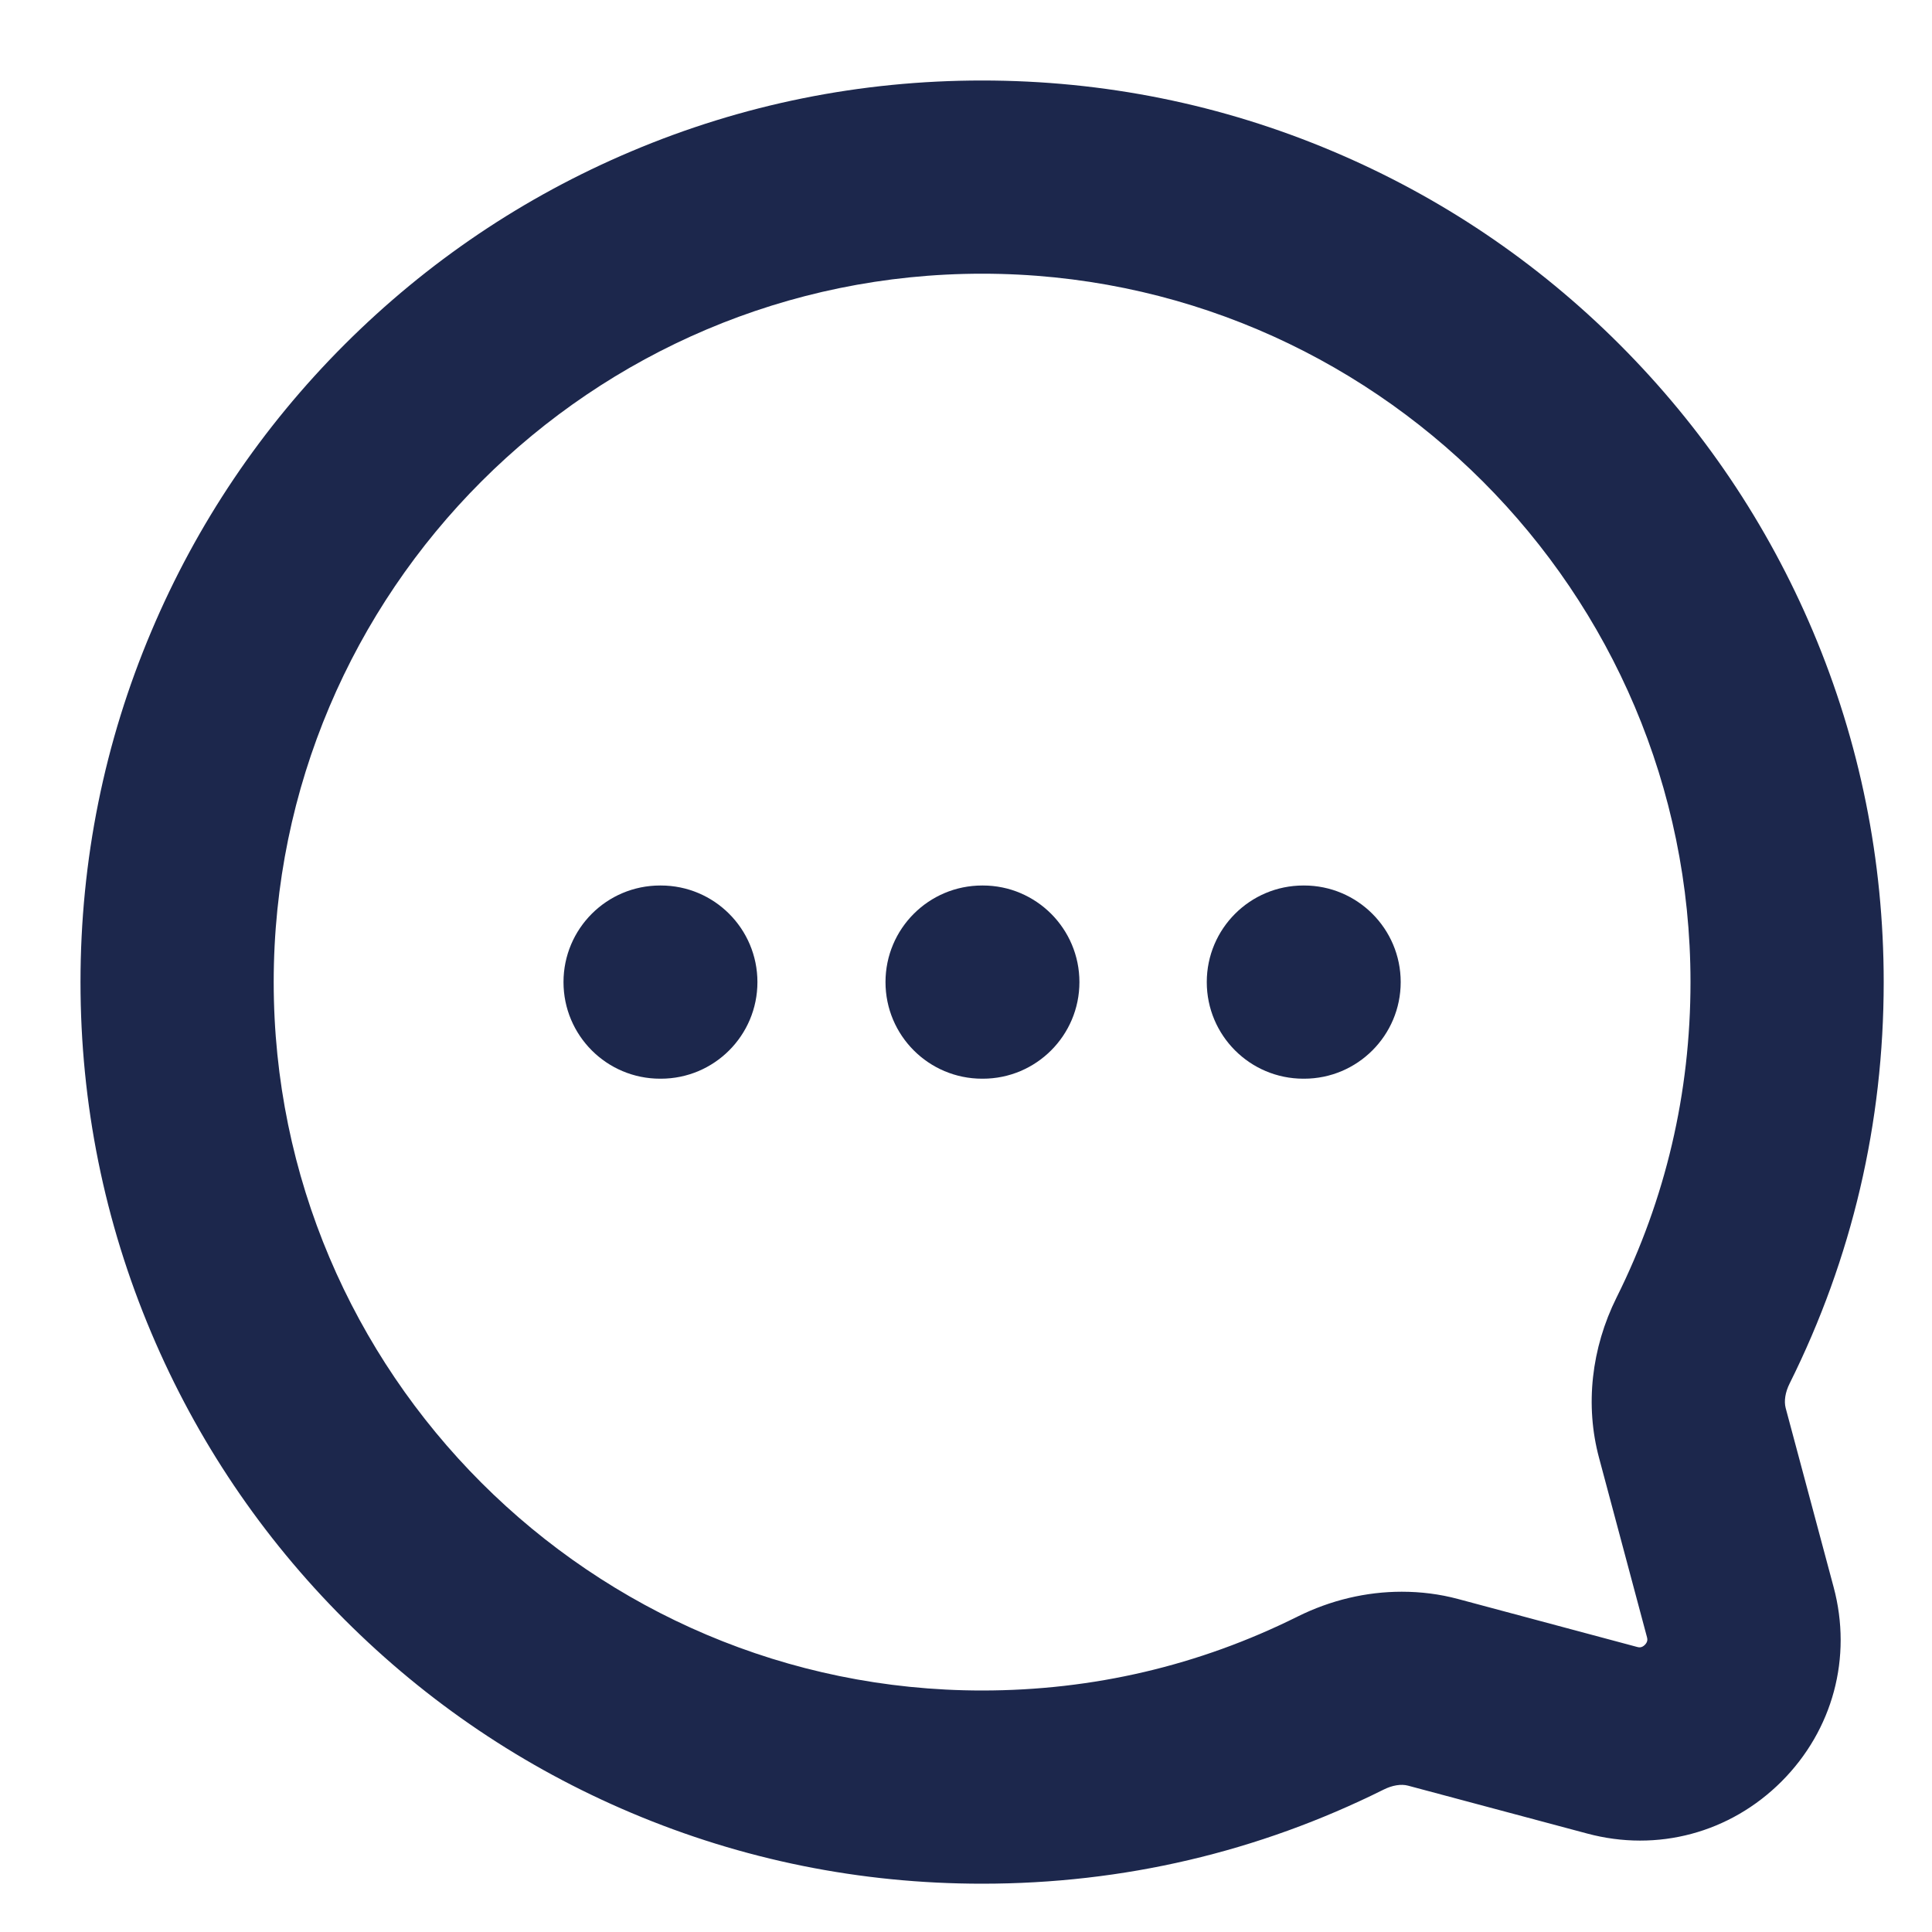 <svg width="24" height="24" viewBox="0 0 24 24" fill="none" xmlns="http://www.w3.org/2000/svg">
<path d="M8.2 13.4H8.209C8.872 13.4 9.409 12.863 9.409 12.2C9.409 11.537 8.872 11 8.209 11H8.2C7.537 11 7 11.537 7 12.2C7 12.863 7.537 13.4 8.2 13.4ZM12.2 13.4H12.209C12.871 13.4 13.409 12.863 13.409 12.2C13.409 11.537 12.871 11 12.209 11H12.2C11.537 11 11 11.537 11 12.2C11 12.863 11.537 13.4 12.2 13.4ZM16.191 13.4H16.2C16.862 13.4 17.4 12.863 17.4 12.2C17.4 11.537 16.862 11 16.2 11H16.191C15.528 11 14.991 11.537 14.991 12.2C14.991 12.863 15.528 13.4 16.191 13.4Z" fill="#1C274C"/>
<path d="M12.2 23.4C13.952 23.4 15.63 23.007 17.188 22.231C17.295 22.177 17.406 22.159 17.491 22.182L19.717 22.777C20.589 23.011 21.492 22.769 22.131 22.13C22.769 21.491 23.012 20.589 22.778 19.716L22.182 17.49C22.16 17.405 22.177 17.295 22.231 17.187C23.007 15.629 23.4 13.951 23.4 12.2C23.4 10.688 23.104 9.221 22.52 7.84C21.955 6.506 21.148 5.309 20.12 4.28C19.092 3.252 17.894 2.445 16.56 1.881C15.178 1.296 13.711 1 12.2 1C10.689 1 9.222 1.296 7.84 1.881C6.506 2.445 5.309 3.252 4.28 4.28C3.252 5.308 2.445 6.506 1.881 7.84C1.296 9.221 1 10.688 1 12.2C1 13.711 1.296 15.178 1.881 16.56C2.445 17.893 3.252 19.091 4.28 20.119C5.309 21.148 6.506 21.955 7.84 22.519C9.222 23.104 10.689 23.4 12.2 23.4ZM17.413 19.773C16.973 19.773 16.53 19.877 16.118 20.082C14.895 20.691 13.577 21 12.2 21C7.348 21 3.4 17.052 3.4 12.2C3.4 7.348 7.348 3.4 12.2 3.4C17.053 3.4 21 7.348 21 12.2C21 13.577 20.691 14.895 20.082 16.117C19.767 16.75 19.689 17.459 19.864 18.11L20.459 20.336C20.464 20.356 20.474 20.392 20.433 20.433C20.392 20.474 20.356 20.464 20.337 20.459L18.111 19.863C17.883 19.802 17.649 19.773 17.413 19.773Z" fill="#1C274C"/>
</svg>
